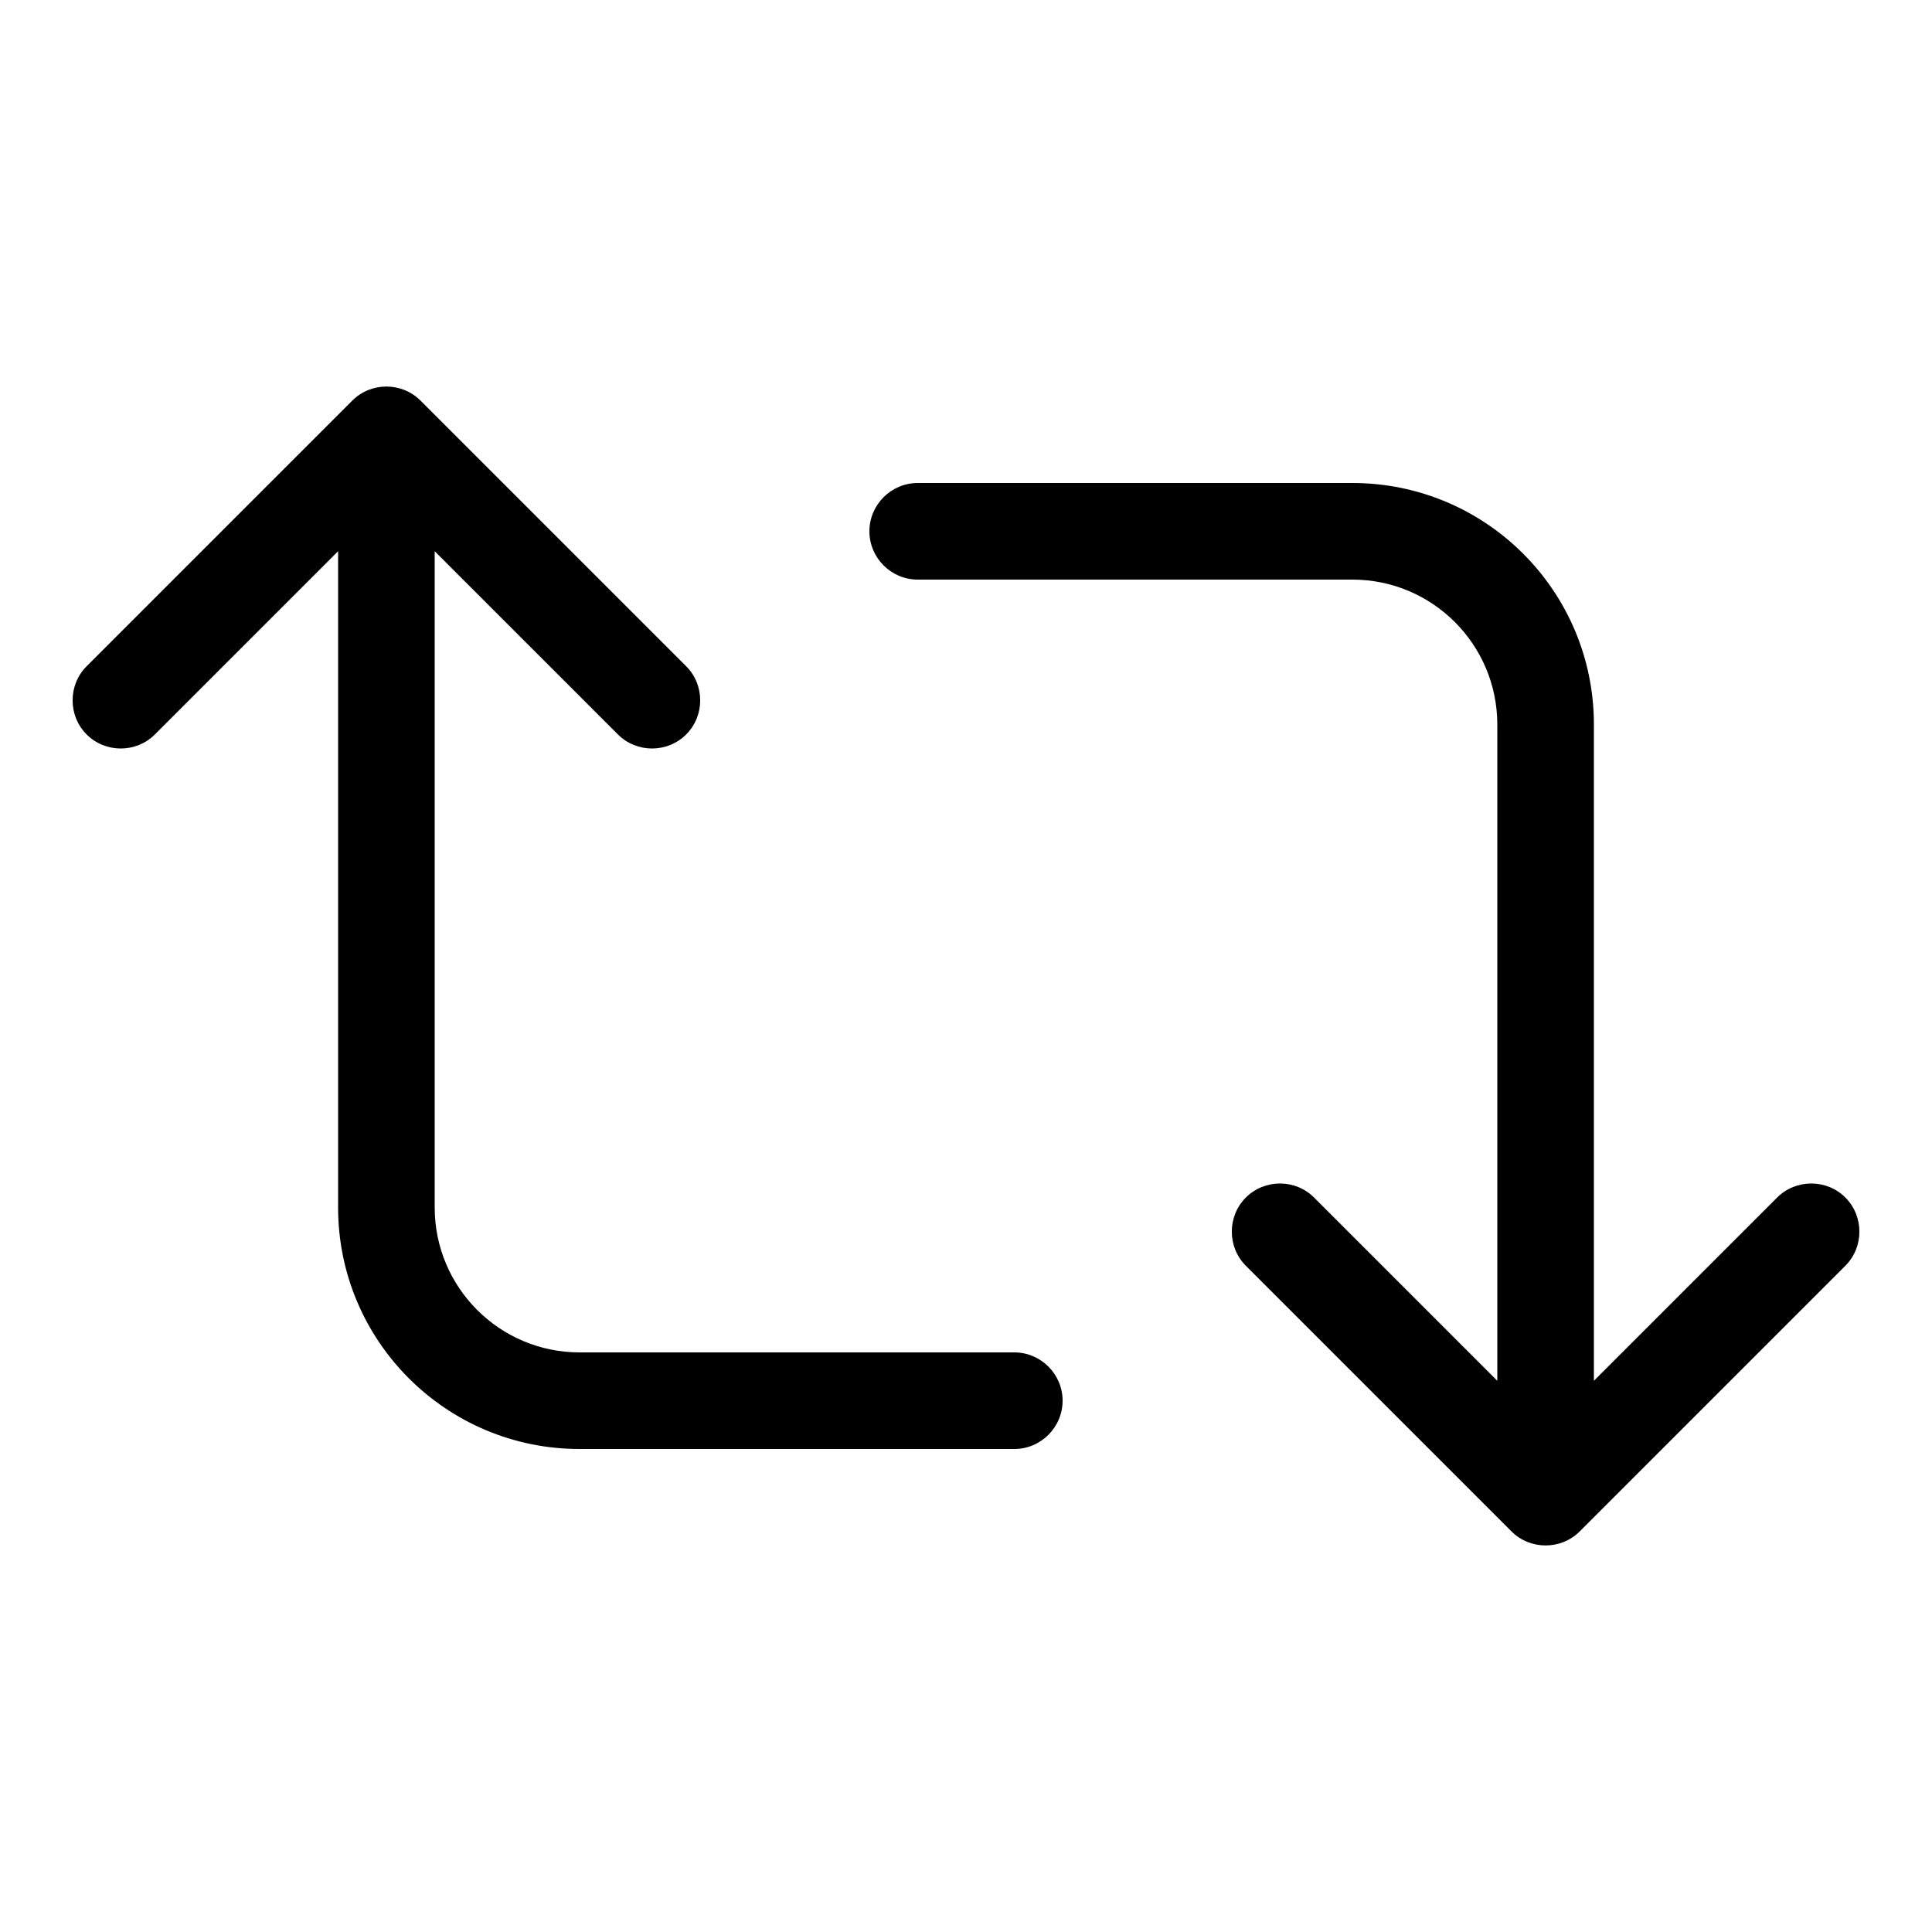 <svg xmlns="http://www.w3.org/2000/svg" width="24" height="24" viewBox="0 0 640 512">
    <path d="M116.7 68.7c6.2-6.2 16.4-6.2 22.6 0l88 88c6.2 6.2 6.2 16.4 0 22.6s-16.4 6.2-22.6 0L144 118.6 144 336c0 26.5 21.5 48 48 48l144 0c8.8 0 16 7.2 16 16s-7.2 16-16 16l-144 0c-44.2 0-80-35.8-80-80l0-217.4L51.3 179.3c-6.2 6.2-16.4 6.2-22.6 0s-6.2-16.4 0-22.6l88-88zM528 393.4l60.7-60.7c6.2-6.2 16.4-6.2 22.6 0s6.2 16.4 0 22.6l-88 88c-6.2 6.2-16.4 6.2-22.6 0l-88-88c-6.2-6.2-6.2-16.4 0-22.6s16.4-6.2 22.6 0L496 393.4 496 176c0-26.5-21.5-48-48-48l-144 0c-8.8 0-16-7.2-16-16s7.2-16 16-16l144 0c44.2 0 80 35.8 80 80l0 217.4z"/>
</svg>